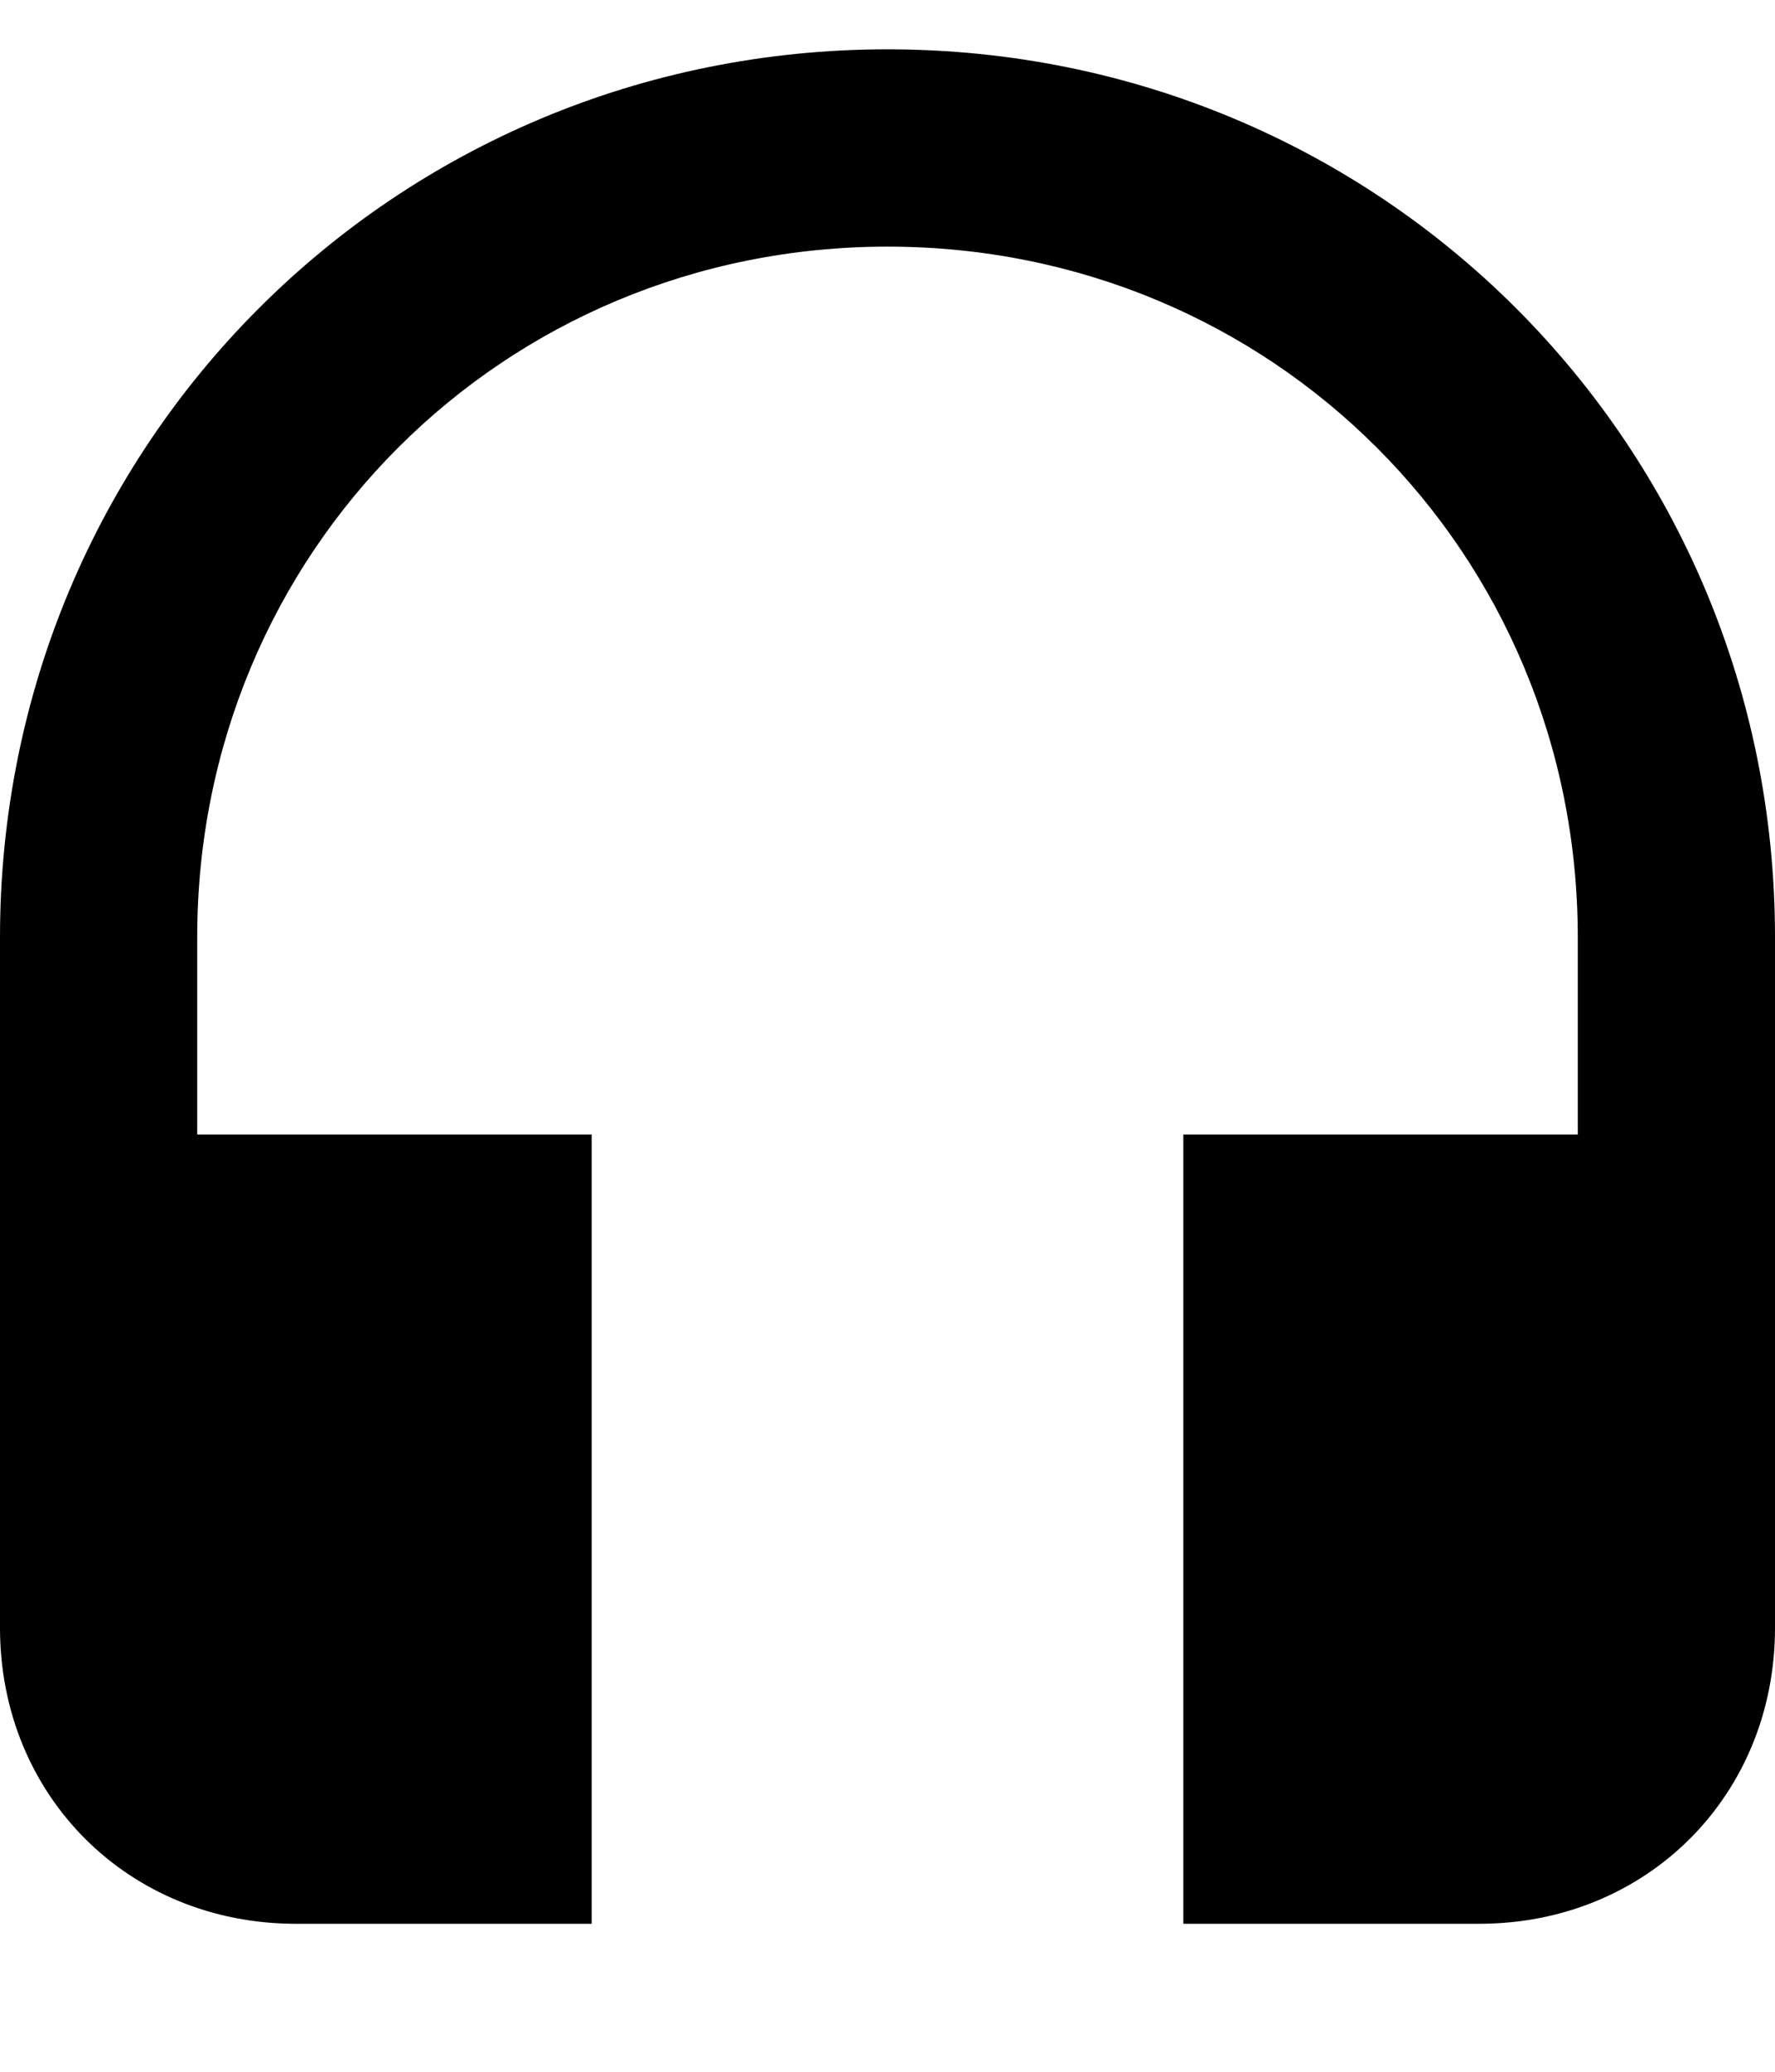 <?xml version="1.0" encoding="UTF-8" standalone="no"?>
<svg width="18px" height="21px" viewBox="0 0 18 21" version="1.1" xmlns="http://www.w3.org/2000/svg" xmlns:xlink="http://www.w3.org/1999/xlink" xmlns:sketch="http://www.bohemiancoding.com/sketch/ns">
    <!-- Generator: Sketch 3.0.3 (7891) - http://www.bohemiancoding.com/sketch -->
    <title>headset</title>
    <desc>Created with Sketch.</desc>
    <defs></defs>
    <g id="Page-1" stroke="none" stroke-width="1" fill="none" fill-rule="evenodd" sketch:type="MSPage">
        <g id="Icons-Hardware" sketch:type="MSLayerGroup" transform="translate(-255, -1)" fill="#000000">
            <g id="headset" transform="translate(255, 1.5)" sketch:type="MSShapeGroup">
                <path d="M9,0 C4,0 0,4 0,9 L0,16 C0,17.7 1.3,19 3,19 L6,19 L6,11 L2,11 L2,9 C2,5.1 5.1,2 9,2 C12.9,2 16,5.1 16,9 L16,11 L12,11 L12,19 L15,19 C16.7,19 18,17.7 18,16 L18,9 C18,4 14,0 9,0 L9,0 Z" id="Shape"></path>
            </g>
        </g>
    </g>
</svg>